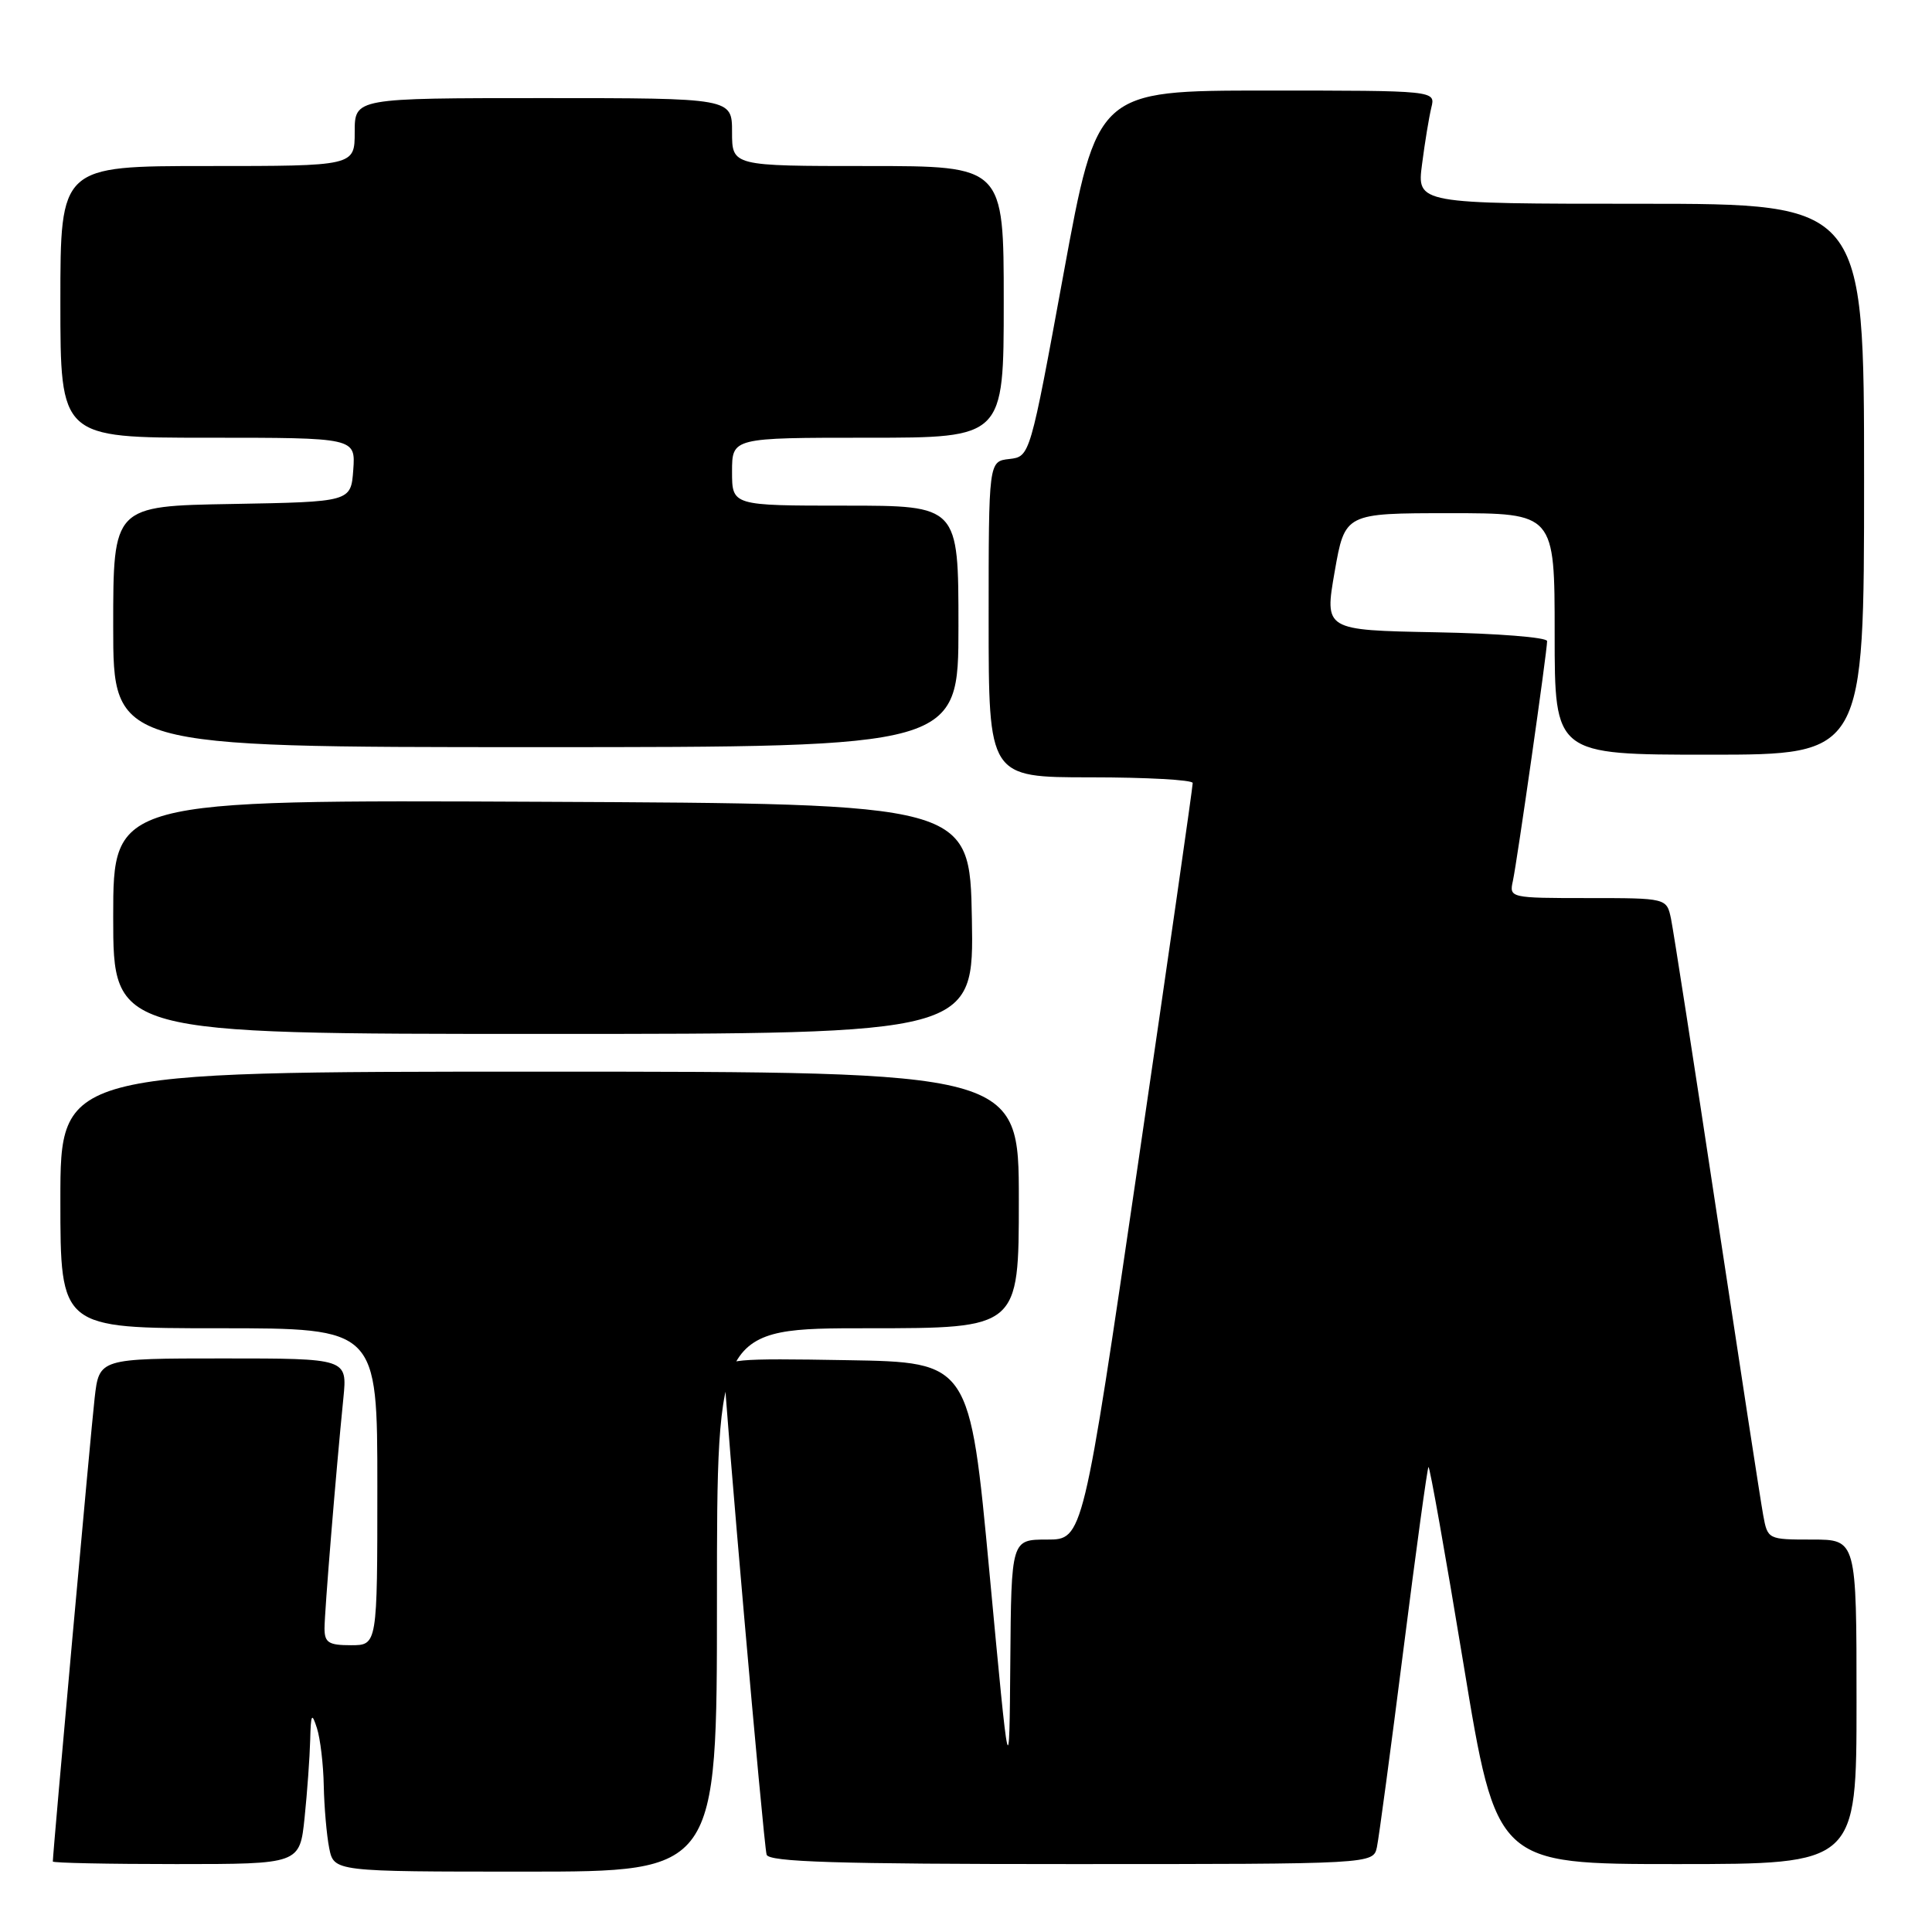 <?xml version="1.0" encoding="UTF-8" standalone="no"?>
<!DOCTYPE svg PUBLIC "-//W3C//DTD SVG 1.1//EN" "http://www.w3.org/Graphics/SVG/1.1/DTD/svg11.dtd" >
<svg xmlns="http://www.w3.org/2000/svg" xmlns:xlink="http://www.w3.org/1999/xlink" version="1.1" viewBox="0 0 256 256">
 <g >
 <path fill="currentColor"
d=" M 95.00 212.00 C 95.00 176.00 95.00 176.00 115.00 176.00 C 135.00 176.00 135.00 176.00 135.00 159.00 C 135.00 142.00 135.00 142.00 71.50 142.00 C 8.00 142.00 8.00 142.00 8.00 159.00 C 8.00 176.00 8.00 176.00 29.00 176.00 C 50.00 176.00 50.00 176.00 50.00 197.00 C 50.00 218.00 50.00 218.00 46.50 218.00 C 43.54 218.00 43.00 217.66 43.00 215.75 C 43.01 213.52 44.49 195.31 45.50 185.25 C 46.02 180.00 46.02 180.00 29.58 180.00 C 13.14 180.00 13.14 180.00 12.54 185.25 C 12.05 189.51 7.00 245.48 7.00 246.66 C 7.00 246.85 14.36 247.00 23.36 247.00 C 39.72 247.00 39.72 247.00 40.36 240.85 C 40.71 237.47 41.04 232.86 41.10 230.60 C 41.19 227.07 41.31 226.85 42.00 229.00 C 42.44 230.38 42.85 233.81 42.90 236.62 C 42.96 239.44 43.28 243.16 43.62 244.88 C 44.25 248.00 44.25 248.00 69.62 248.00 C 95.00 248.00 95.00 248.00 95.00 212.00 Z  M 182.45 244.75 C 182.71 243.51 184.29 231.74 185.96 218.59 C 187.63 205.44 189.12 194.55 189.28 194.39 C 189.44 194.23 191.53 206.00 193.93 220.55 C 198.29 247.00 198.29 247.00 222.15 247.00 C 246.00 247.00 246.00 247.00 246.00 225.50 C 246.00 204.00 246.00 204.00 240.11 204.00 C 234.26 204.00 234.22 203.98 233.63 200.75 C 233.30 198.96 230.55 181.07 227.51 161.00 C 224.48 140.93 221.73 123.26 221.42 121.75 C 220.84 119.00 220.84 119.00 210.40 119.00 C 200.10 119.00 199.97 118.97 200.46 116.75 C 201.02 114.19 205.00 86.31 205.00 84.95 C 205.00 84.45 198.36 83.93 190.25 83.78 C 175.50 83.50 175.50 83.50 176.85 75.75 C 178.21 68.00 178.21 68.00 192.10 68.00 C 206.00 68.00 206.00 68.00 206.00 84.00 C 206.00 100.00 206.00 100.00 226.50 100.00 C 247.00 100.00 247.00 100.00 247.00 63.50 C 247.00 27.00 247.00 27.00 217.37 27.00 C 187.74 27.00 187.74 27.00 188.43 21.75 C 188.80 18.86 189.36 15.49 189.66 14.25 C 190.22 12.00 190.22 12.00 167.80 12.00 C 145.38 12.00 145.38 12.00 140.93 36.25 C 136.48 60.50 136.48 60.50 133.74 60.82 C 131.00 61.13 131.00 61.13 131.00 82.07 C 131.00 103.00 131.00 103.00 144.50 103.00 C 151.93 103.00 158.02 103.34 158.04 103.75 C 158.06 104.16 154.80 126.89 150.79 154.25 C 143.50 204.00 143.50 204.00 138.75 204.00 C 134.00 204.00 134.00 204.00 133.87 220.25 C 133.74 236.50 133.74 236.50 131.12 208.50 C 128.50 180.50 128.50 180.50 112.25 180.23 C 97.26 179.97 96.00 180.09 95.98 181.73 C 95.94 184.54 101.17 244.36 101.58 245.75 C 101.86 246.72 110.80 247.00 141.95 247.00 C 181.96 247.00 181.96 247.00 182.45 244.75 Z  M 128.78 121.75 C 128.50 106.50 128.50 106.50 71.75 106.24 C 15.00 105.98 15.00 105.98 15.00 121.49 C 15.00 137.00 15.00 137.00 72.03 137.00 C 129.05 137.00 129.05 137.00 128.78 121.75 Z  M 127.00 83.00 C 127.00 67.00 127.00 67.00 112.00 67.00 C 97.00 67.00 97.00 67.00 97.00 62.50 C 97.00 58.00 97.00 58.00 115.00 58.00 C 133.00 58.00 133.00 58.00 133.00 40.00 C 133.00 22.00 133.00 22.00 115.00 22.00 C 97.00 22.00 97.00 22.00 97.00 17.50 C 97.00 13.00 97.00 13.00 72.00 13.00 C 47.00 13.00 47.00 13.00 47.00 17.50 C 47.00 22.00 47.00 22.00 27.50 22.00 C 8.00 22.00 8.00 22.00 8.00 40.00 C 8.00 58.00 8.00 58.00 27.56 58.00 C 47.11 58.00 47.11 58.00 46.81 62.25 C 46.50 66.50 46.50 66.50 30.75 66.78 C 15.00 67.05 15.00 67.05 15.00 83.03 C 15.00 99.00 15.00 99.00 71.00 99.00 C 127.00 99.00 127.00 99.00 127.00 83.00 Z "/>
</g>
</svg>